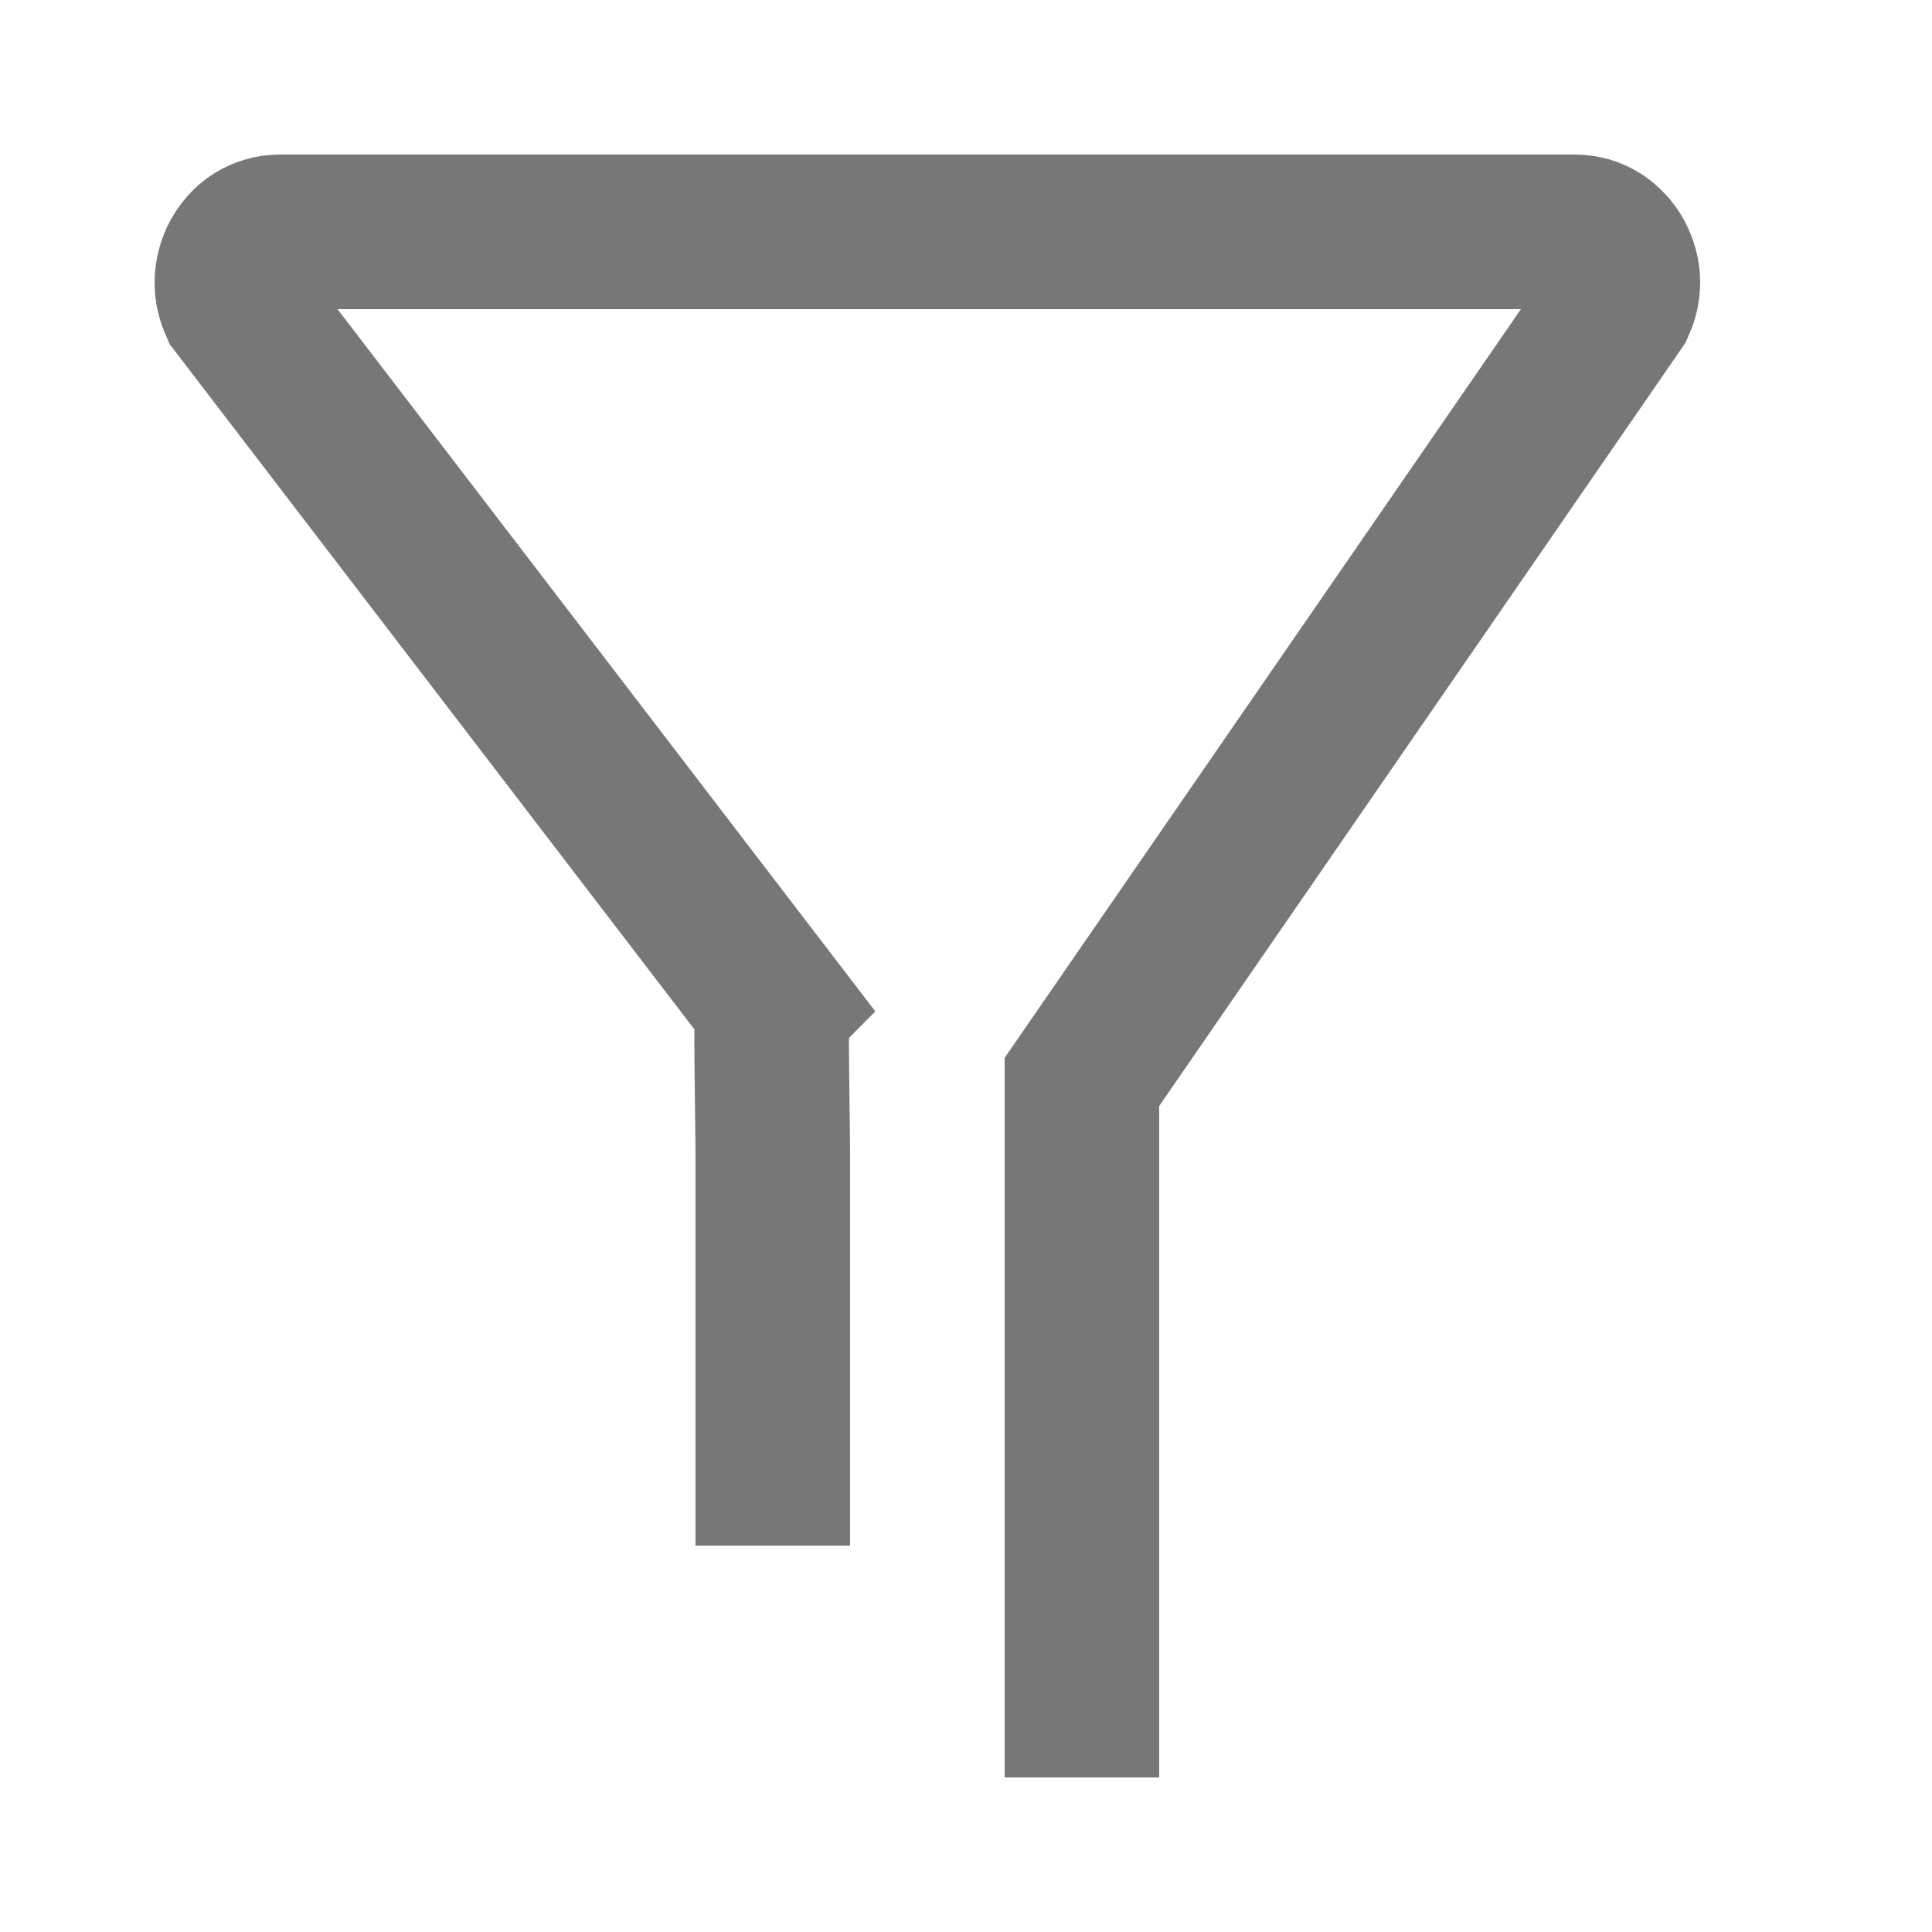 <svg 
 xmlns="http://www.w3.org/2000/svg"
 xmlns:xlink="http://www.w3.org/1999/xlink"
 width="25px" height="25px">
<path fill-rule="evenodd"  stroke="rgb(119, 119, 119)" stroke-width="2px" stroke-linecap="butt" stroke-linejoin="miter" fill="none"
 d="M14.000,23.000 L14.000,15.000 C14.000,14.468 14.000,14.120 14.000,14.000 L20.935,3.943 C20.954,3.900 20.971,3.856 20.981,3.811 C20.993,3.758 21.000,3.702 21.000,3.646 C21.000,3.590 20.990,3.535 20.976,3.481 C20.962,3.428 20.940,3.378 20.914,3.327 C20.887,3.279 20.856,3.233 20.818,3.195 C20.780,3.155 20.739,3.119 20.696,3.091 C20.650,3.063 20.602,3.041 20.552,3.025 C20.497,3.010 20.439,3.000 20.380,3.000 L3.620,3.000 C3.560,3.000 3.503,3.008 3.448,3.025 C3.395,3.041 3.347,3.063 3.302,3.091 C3.256,3.119 3.215,3.155 3.179,3.195 C3.143,3.236 3.110,3.279 3.083,3.330 C3.057,3.378 3.038,3.428 3.024,3.481 C3.009,3.535 3.002,3.590 3.000,3.646 C3.000,3.702 3.004,3.758 3.019,3.811 C3.028,3.854 3.045,3.900 3.064,3.943 L10.000,13.000 C9.966,13.034 10.000,14.468 10.000,15.000 L10.000,20.000 "/>
</svg>


